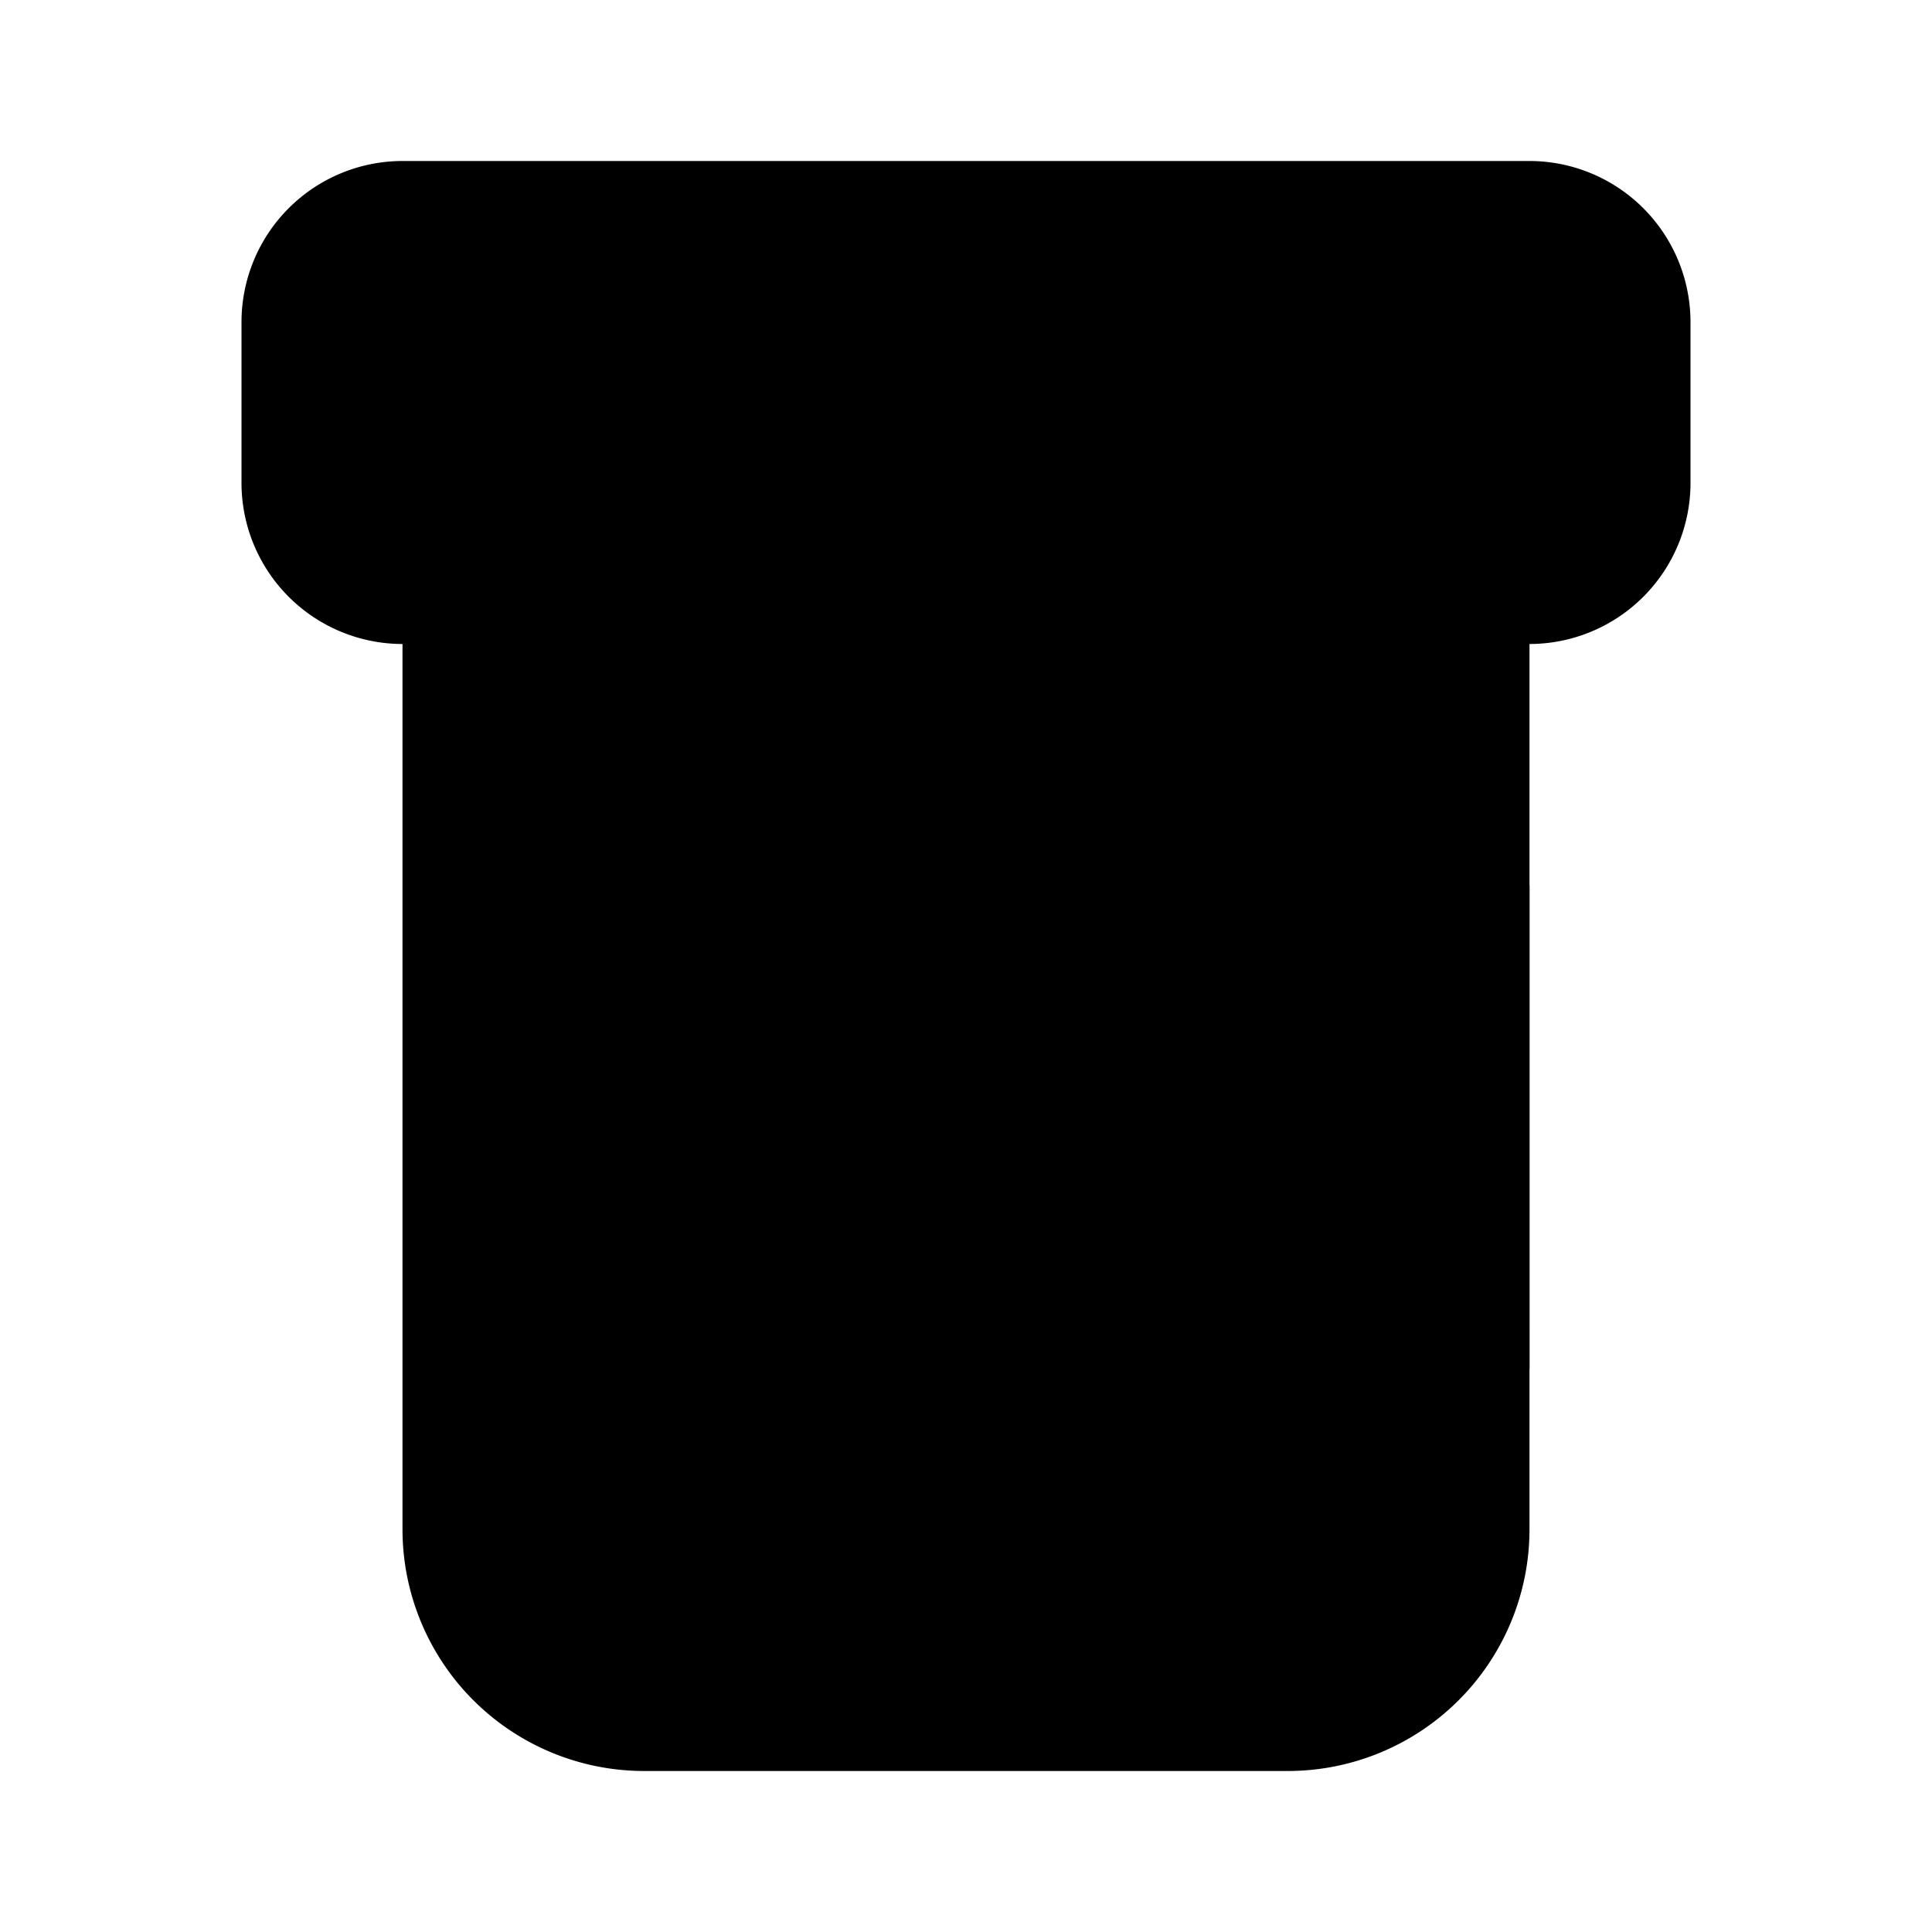 <svg xmlns="http://www.w3.org/2000/svg" data-name="Layer 1" viewBox="0 0 24 24"><path class="uim-tertiary" d="M16,22H8a3.003,3.003,0,0,1-3-3V7A1,1,0,0,1,6,6H18a1,1,0,0,1,1,1V19A3.003,3.003,0,0,1,16,22Z"/><path class="uim-primary" d="M19,17H11a1,1,0,0,1-1-1V12a1,1,0,0,1,1-1h8Z"/><path class="uim-quaternary" d="M19,8H5A2.002,2.002,0,0,1,3,6V4A2.002,2.002,0,0,1,5,2H19a2.002,2.002,0,0,1,2,2V6A2.002,2.002,0,0,1,19,8Z"/></svg>